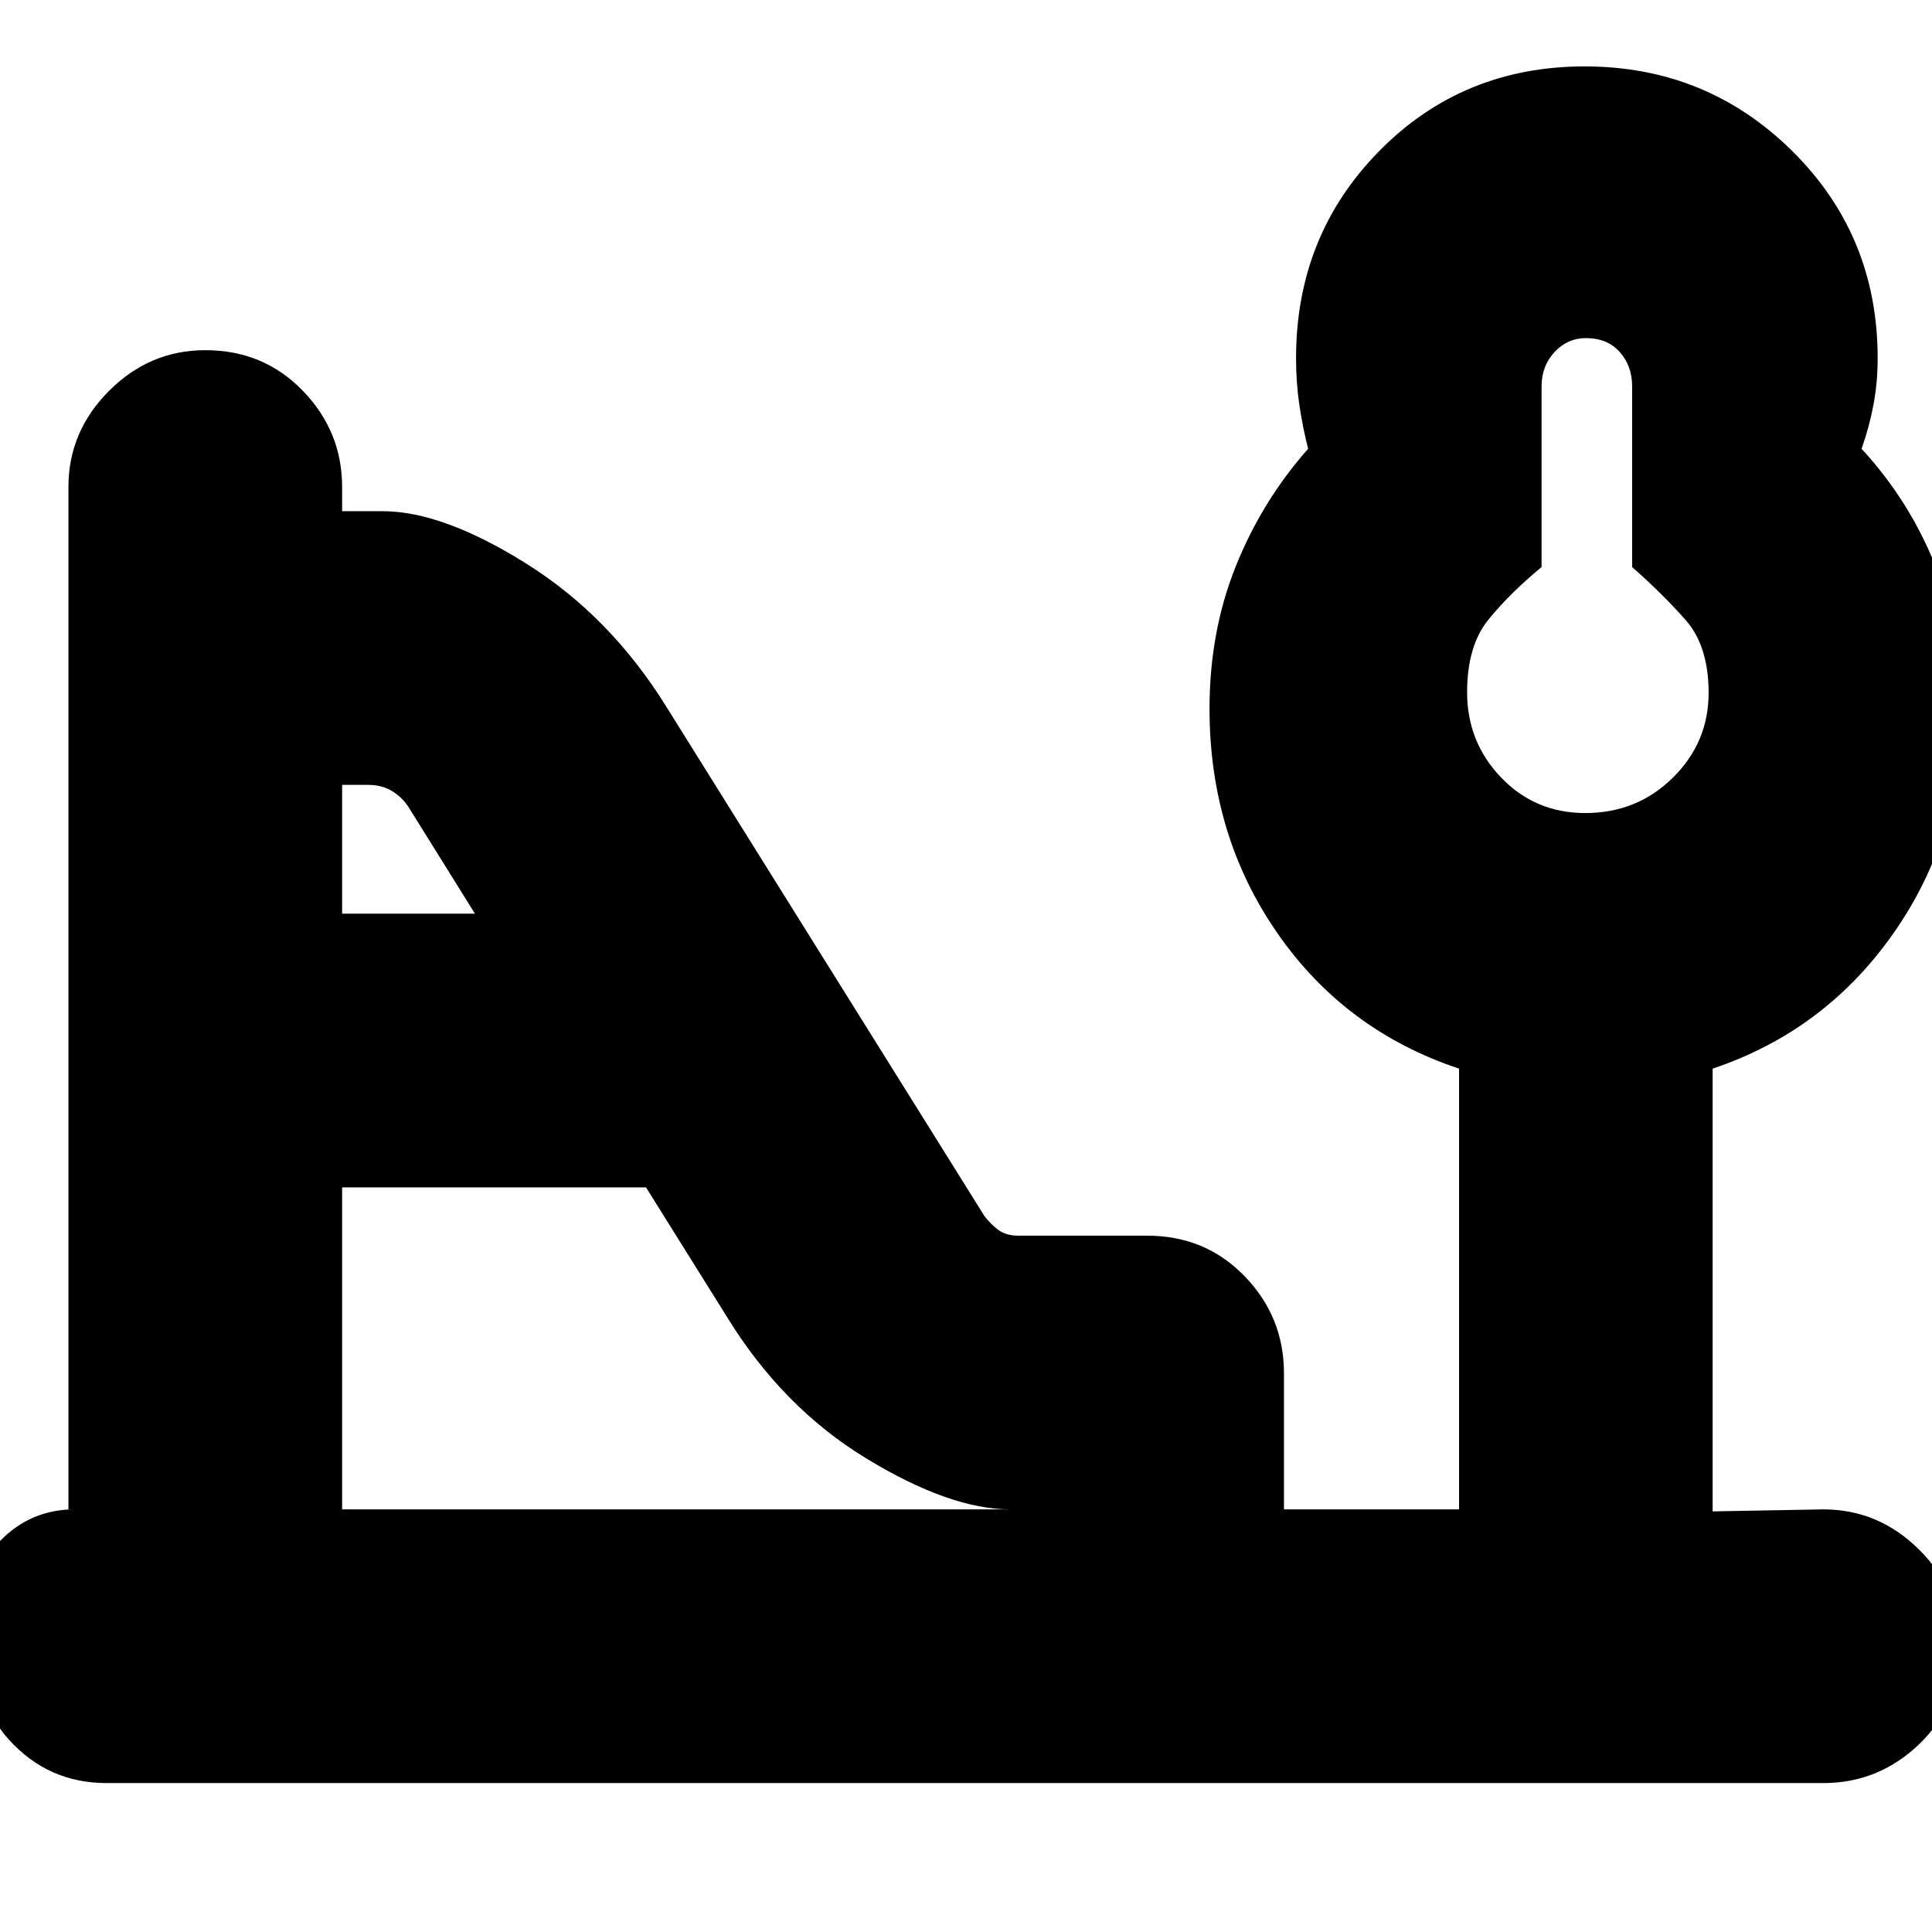 <svg xmlns="http://www.w3.org/2000/svg" height="24" viewBox="0 -960 960 960" width="24"><path d="M787.71-556q25.69 0 43.49-17.54T849-615.7q0-23.33-11.5-36.32Q826-665 811-678.24V-768q0-10.2-6.18-17.1-6.17-6.9-16.82-6.9-9.05 0-15.53 6.9Q766-778.2 766-768v89.76Q750-665 739.5-652 729-639 729-616q0 24.75 16.92 42.37Q762.85-556 787.71-556ZM170-506h66l-33.25-53.38q-3.49-5.03-8.42-7.82-4.94-2.8-11.33-2.8h-13v64Zm0 296h332q-30 0-71.65-25.38Q388.7-260.75 361-306l-40-64H170v160ZM53-74Q24-74 4.5-95.5T-15-158q0-20.98 15.21-36.49Q15.43-210 37-210h-3v-508q0-27.6 20.2-47.8Q74.4-786 102-786q29 0 48.5 20.2T170-718v12h20q30 0 71.57 26.09Q303.14-653.82 331-609l158 253q3.06 4.16 6.97 7.08Q499.88-346 506-346h64q29 0 48.5 20.2t19.5 48.17V-210h87v-219q-56.7-18.86-90.35-67.43Q601-545 601-607.84q0-38.16 13-70.66t36-58.5q-2.78-11-4.39-22-1.61-11-1.61-23 0-61 41.38-103t102-42q60.62 0 103.12 42Q933-843 933-782q0 12-2.06 23-2.05 11-5.94 22 24 26 37 58.94t13 70.17q0 62.89-34.08 111.53Q906.83-447.71 851-429v220l55-1q27.6 0 47.8 20.2Q974-169.6 974-142q0 29-20.2 48.5T906-74H53Zm736-542Z"/></svg>